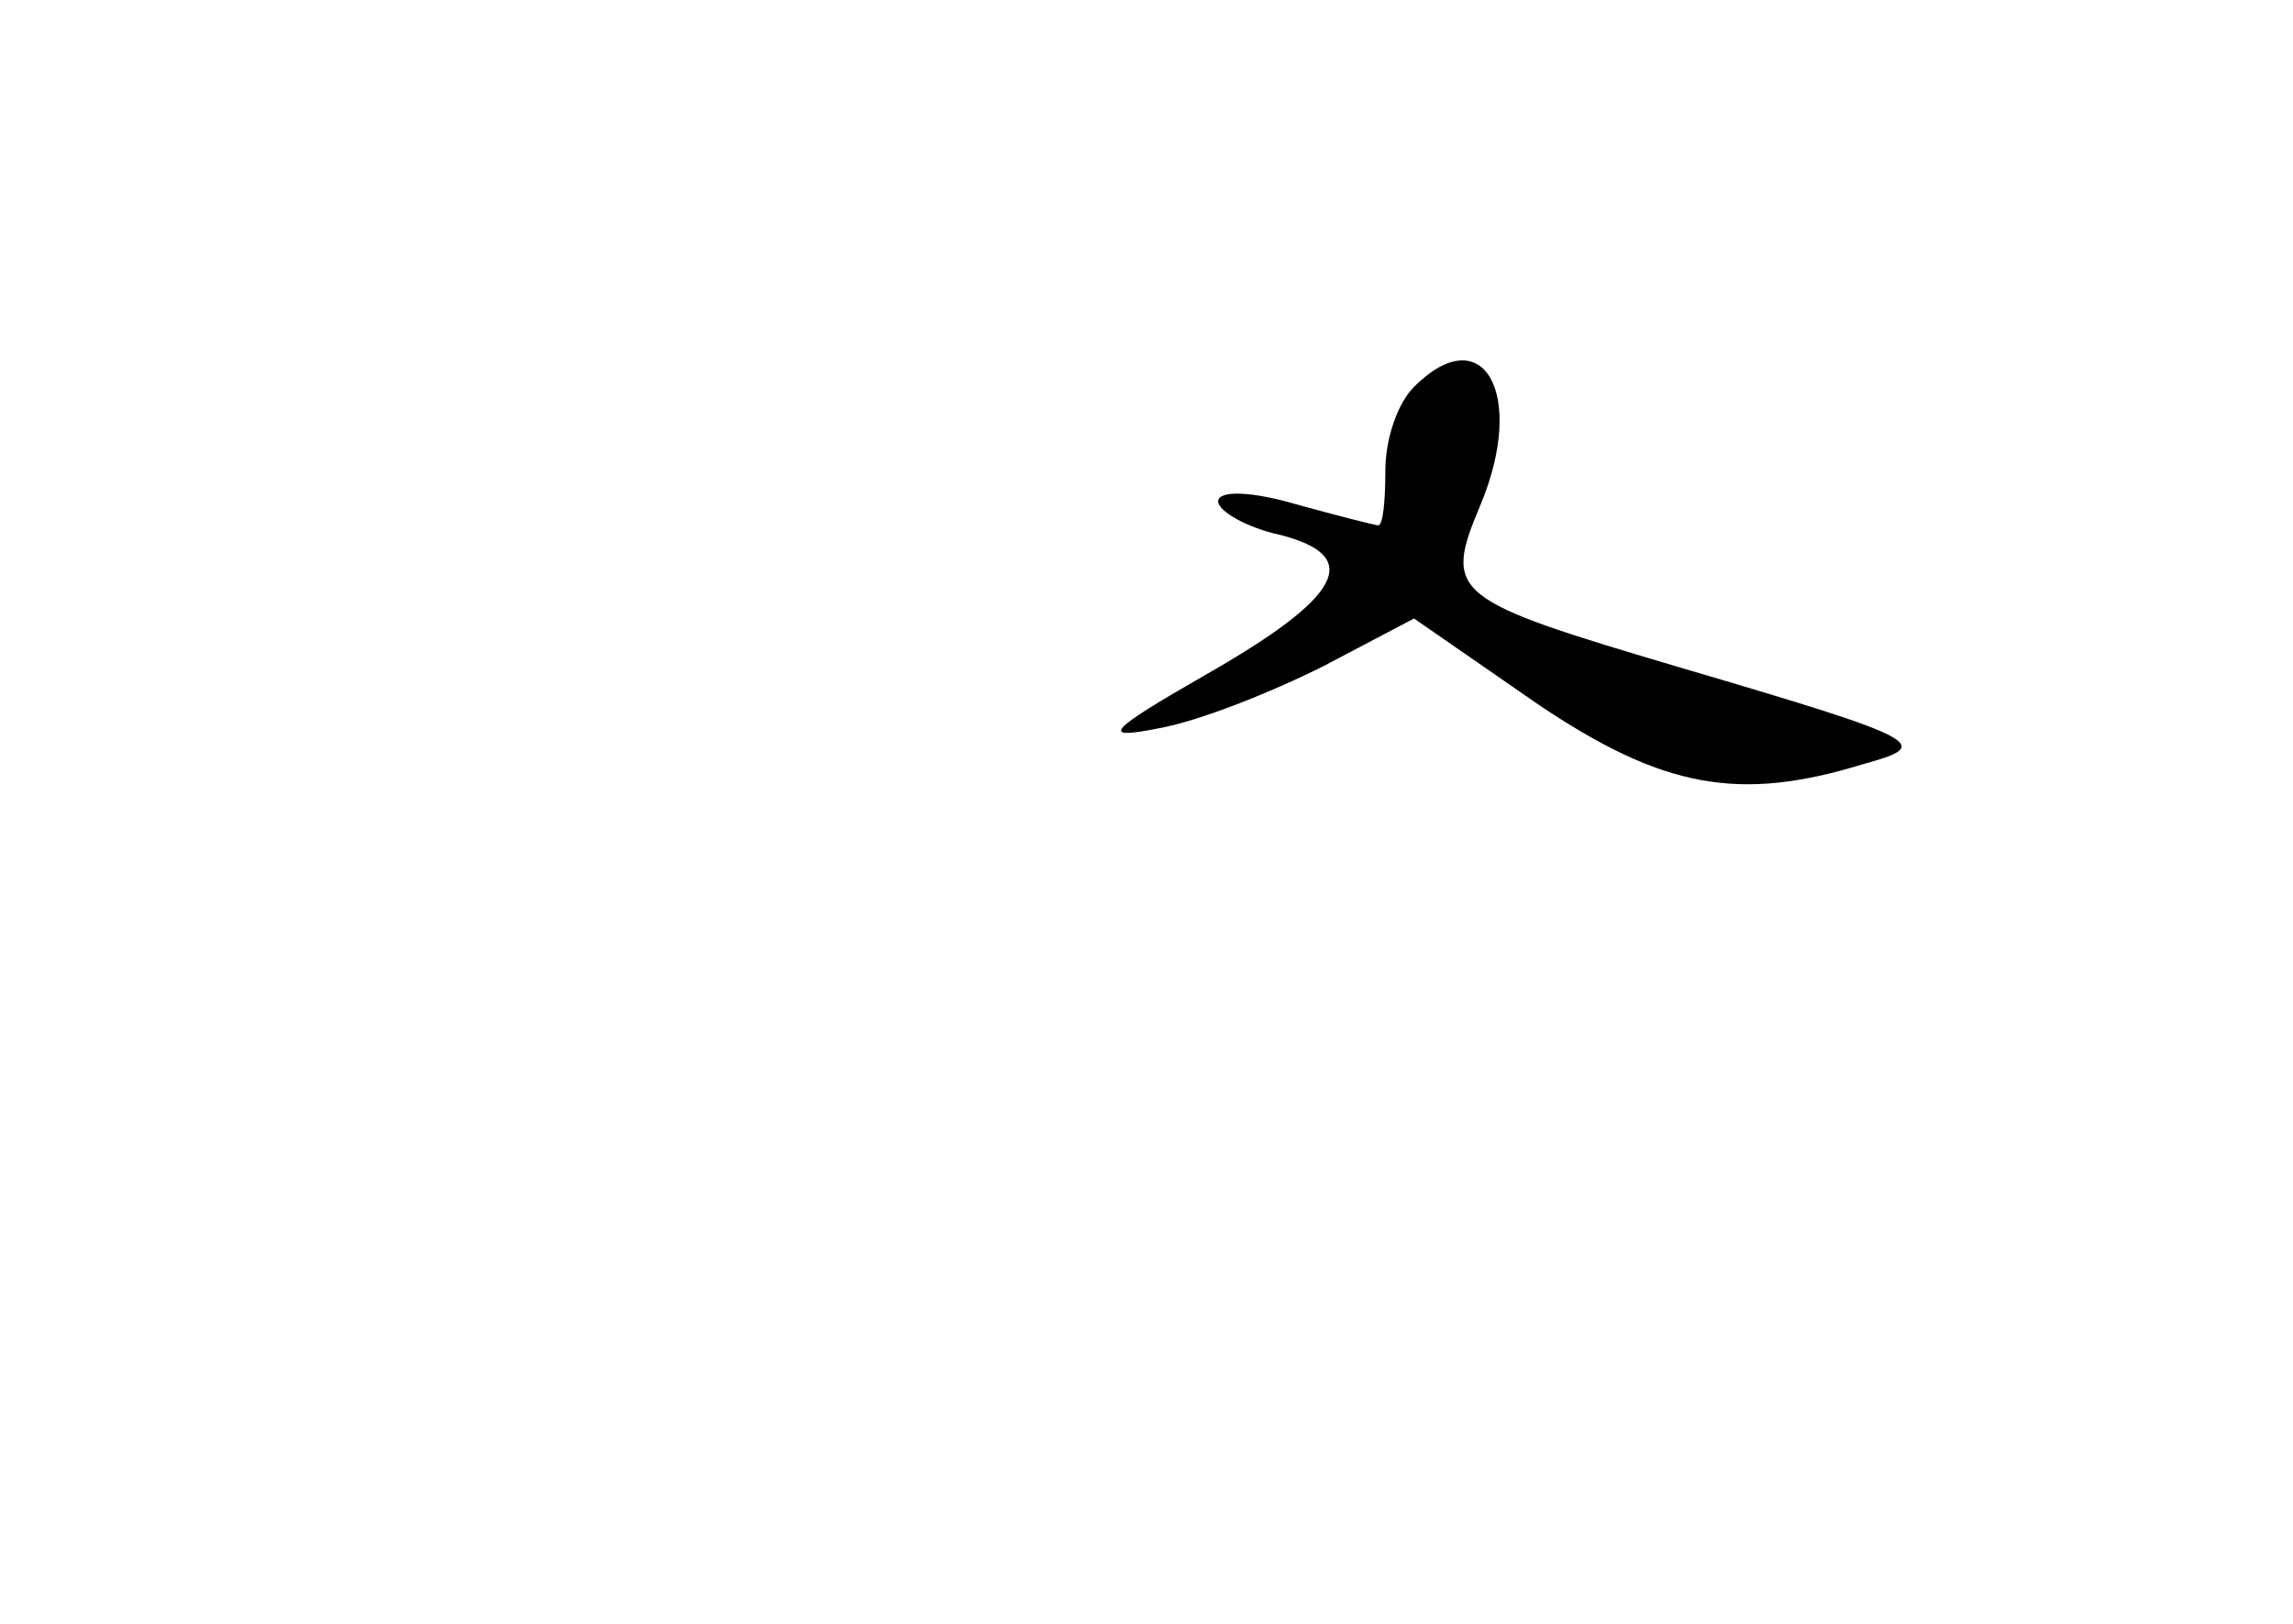 <?xml version="1.0" standalone="no"?>
<!DOCTYPE svg PUBLIC "-//W3C//DTD SVG 20010904//EN"
 "http://www.w3.org/TR/2001/REC-SVG-20010904/DTD/svg10.dtd">
<svg version="1.0" xmlns="http://www.w3.org/2000/svg"
 width="96pt" height="68pt" viewBox="0 0 96 68"
 preserveAspectRatio="xMidYMid meet">
<g transform="translate(0,68) scale(0.1,-0.1)"
fill="#000000" stroke="none">
<path d="M592 518 c-7 -7 -12 -22 -12 -35 0 -13 -1 -23 -3 -23 -1 0 -17 4 -35
9 -17 5 -32 6 -32 1 0 -4 12 -11 26 -14 35 -9 26 -26 -32 -59 -40 -23 -44 -27
-19 -22 17 3 47 15 69 26 l38 20 52 -36 c52 -35 84 -41 136 -25 29 8 27 10
-75 40 -98 29 -101 31 -85 69 19 46 1 78 -28 49z"/>
</g>
</svg>
